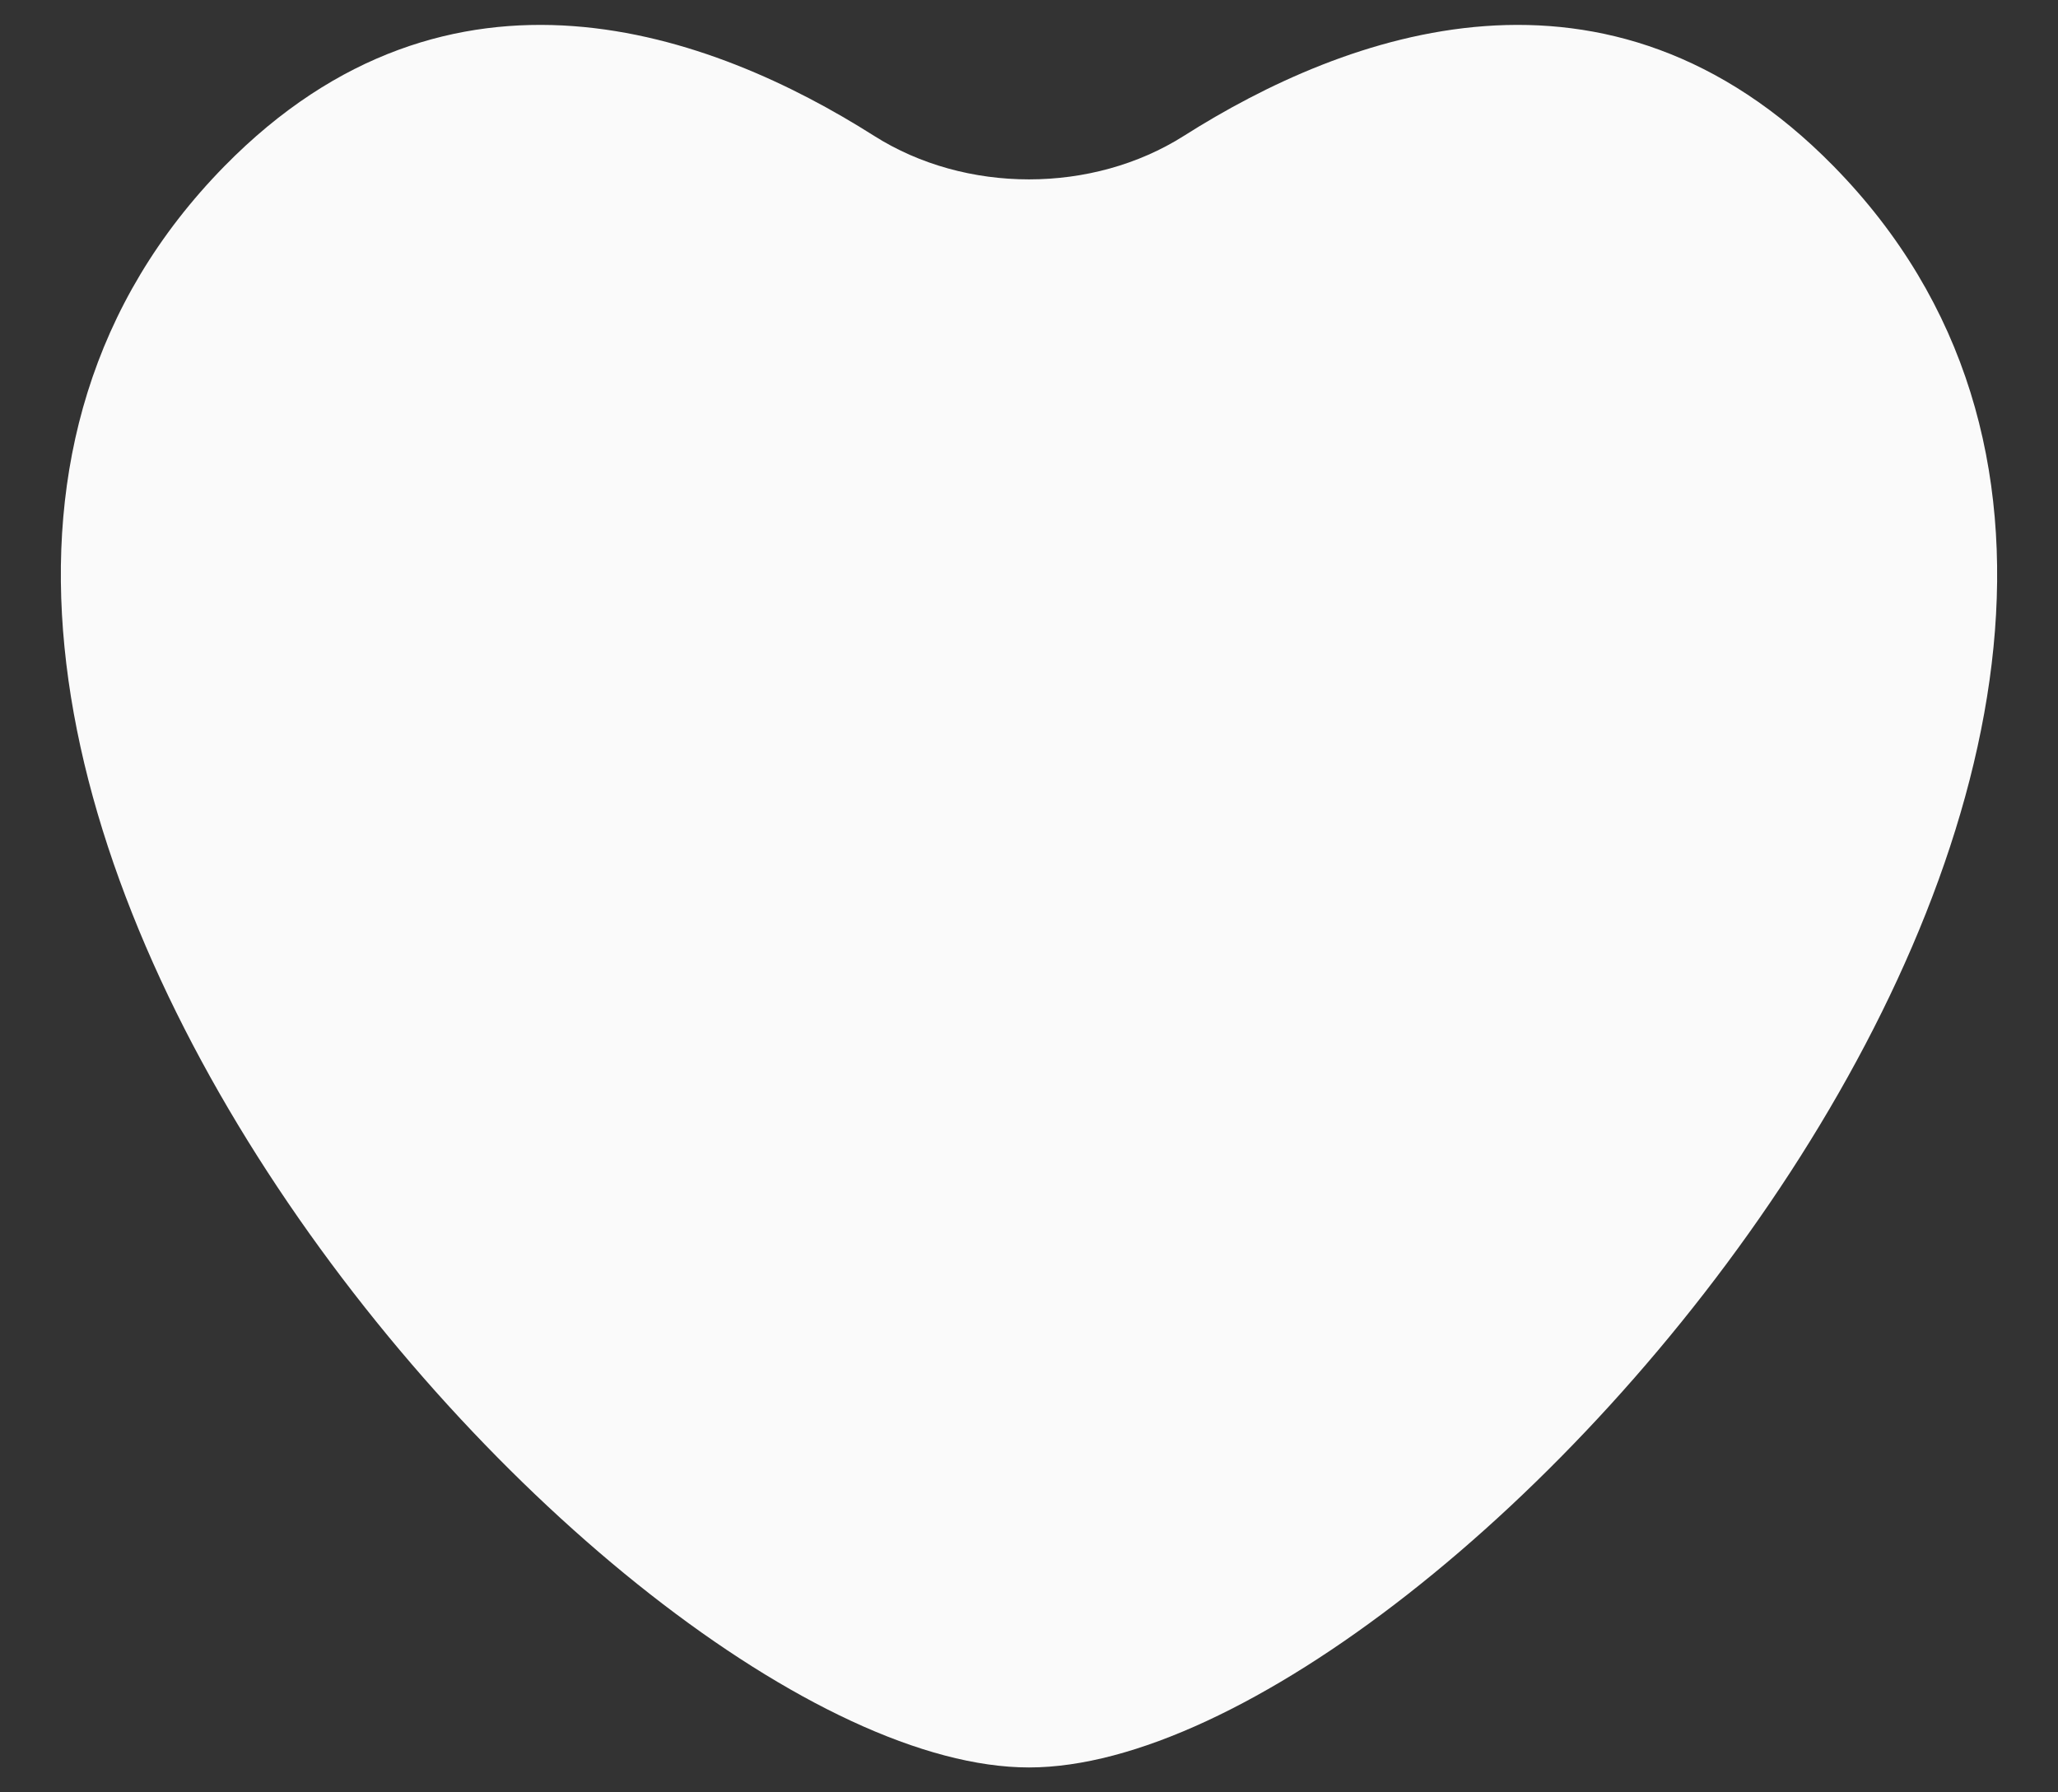 <svg width="31" height="27" viewBox="0 0 31 27" fill="none" xmlns="http://www.w3.org/2000/svg">
<rect x="0" y="0" width="31" height="27" fill="#333333" stroke="none"/>
<path d="M27.621 2.505C24.217 -0.966 20.275 0.498 17.834 2.046C16.455 2.921 14.545 2.921 13.166 2.046C10.725 0.498 6.783 -0.966 3.379 2.505C-4.702 10.746 9.156 26.625 15.5 26.625C21.844 26.625 35.702 10.746 27.621 2.505Z" fill="#FAFAFA"/>
</svg>
